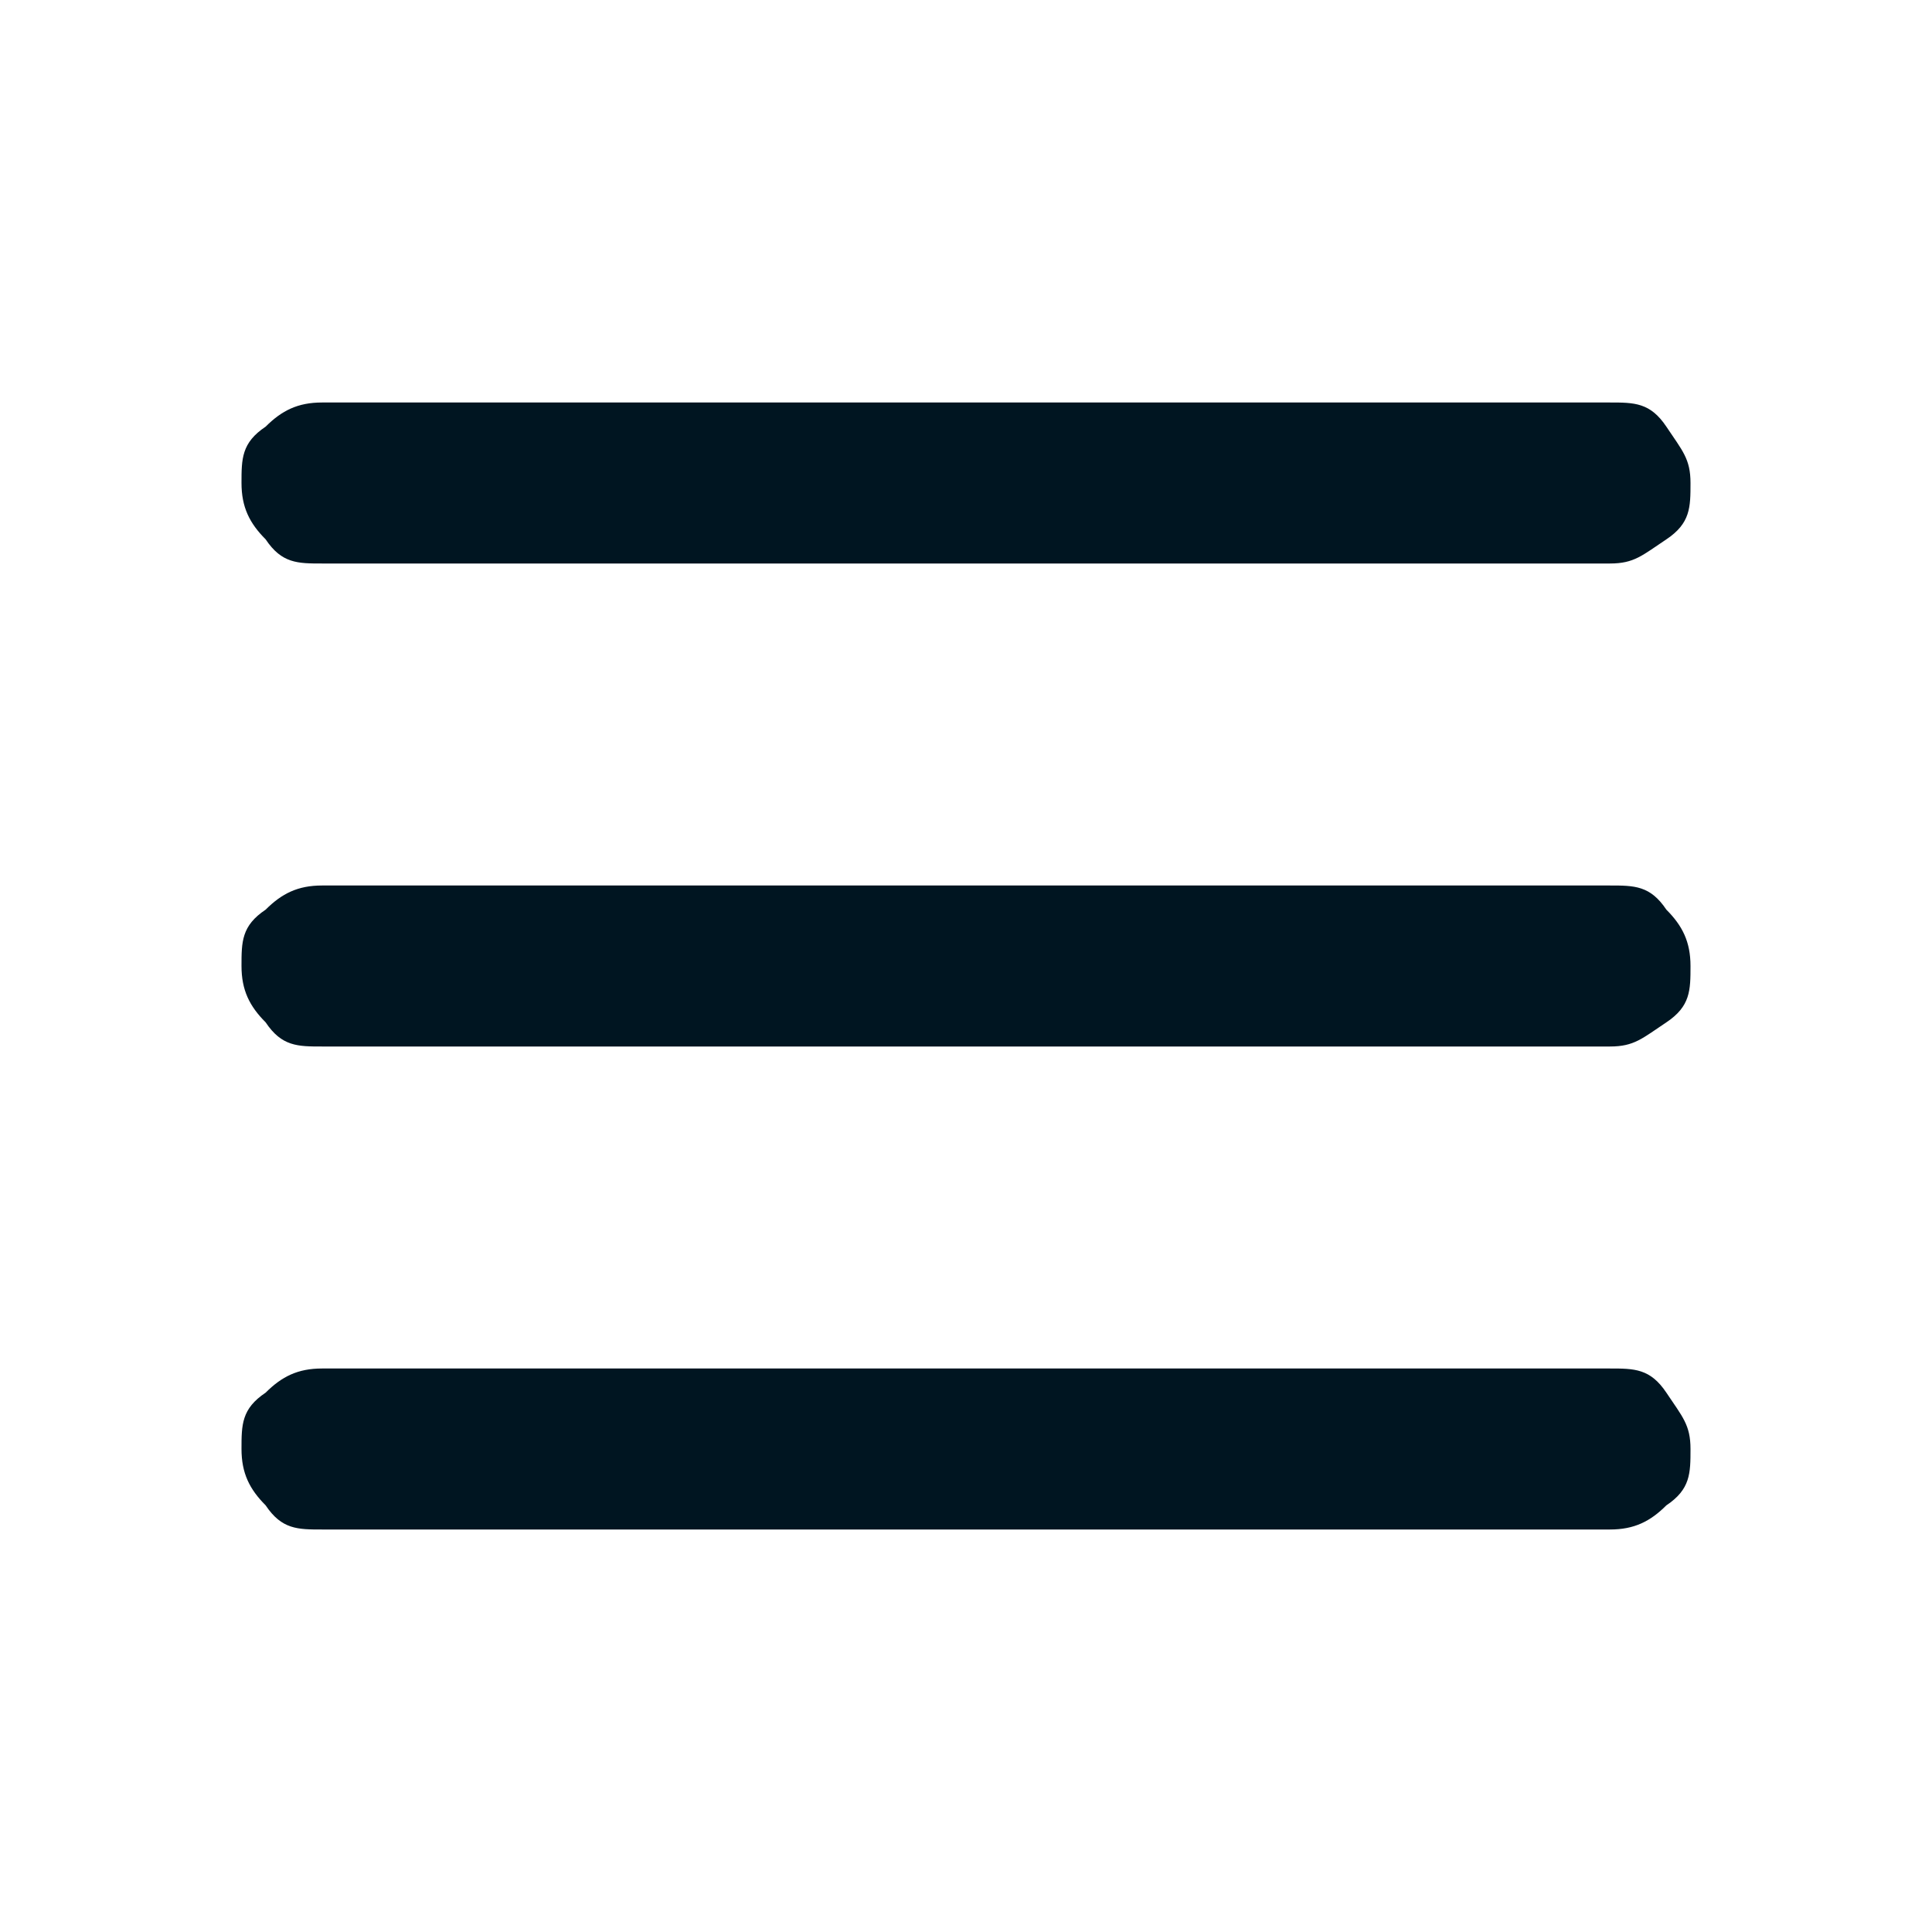 <?xml version="1.0" encoding="UTF-8"?>
<svg id="Layer_1" xmlns="http://www.w3.org/2000/svg" version="1.1" viewBox="0 0 24 24">
  <!-- Generator: Adobe Illustrator 29.0.1, SVG Export Plug-In . SVG Version: 2.1.0 Build 192)  -->
  <defs>
    <style>
      .st0 {
        fill: #001521;
      }
    </style>
  </defs>
  <path class="st0" d="M4,19c-.3,0-.5,0-.7-.3-.2-.2-.3-.4-.3-.7s0-.5.3-.7c.2-.2.4-.3.7-.3h16c.3,0,.5,0,.7.3s.3.4.3.7,0,.5-.3.7c-.2.2-.4.3-.7.3H4ZM4,13c-.3,0-.5,0-.7-.3-.2-.2-.3-.4-.3-.7s0-.5.3-.7c.2-.2.4-.3.7-.3h16c.3,0,.5,0,.7.3.2.2.3.4.3.7s0,.5-.3.7-.4.3-.7.3H4ZM4,7c-.3,0-.5,0-.7-.3-.2-.2-.3-.4-.3-.7s0-.5.3-.7c.2-.2.4-.3.7-.3h16c.3,0,.5,0,.7.3s.3.4.3.7,0,.5-.3.7-.4.3-.7.3H4Z"/>
</svg>